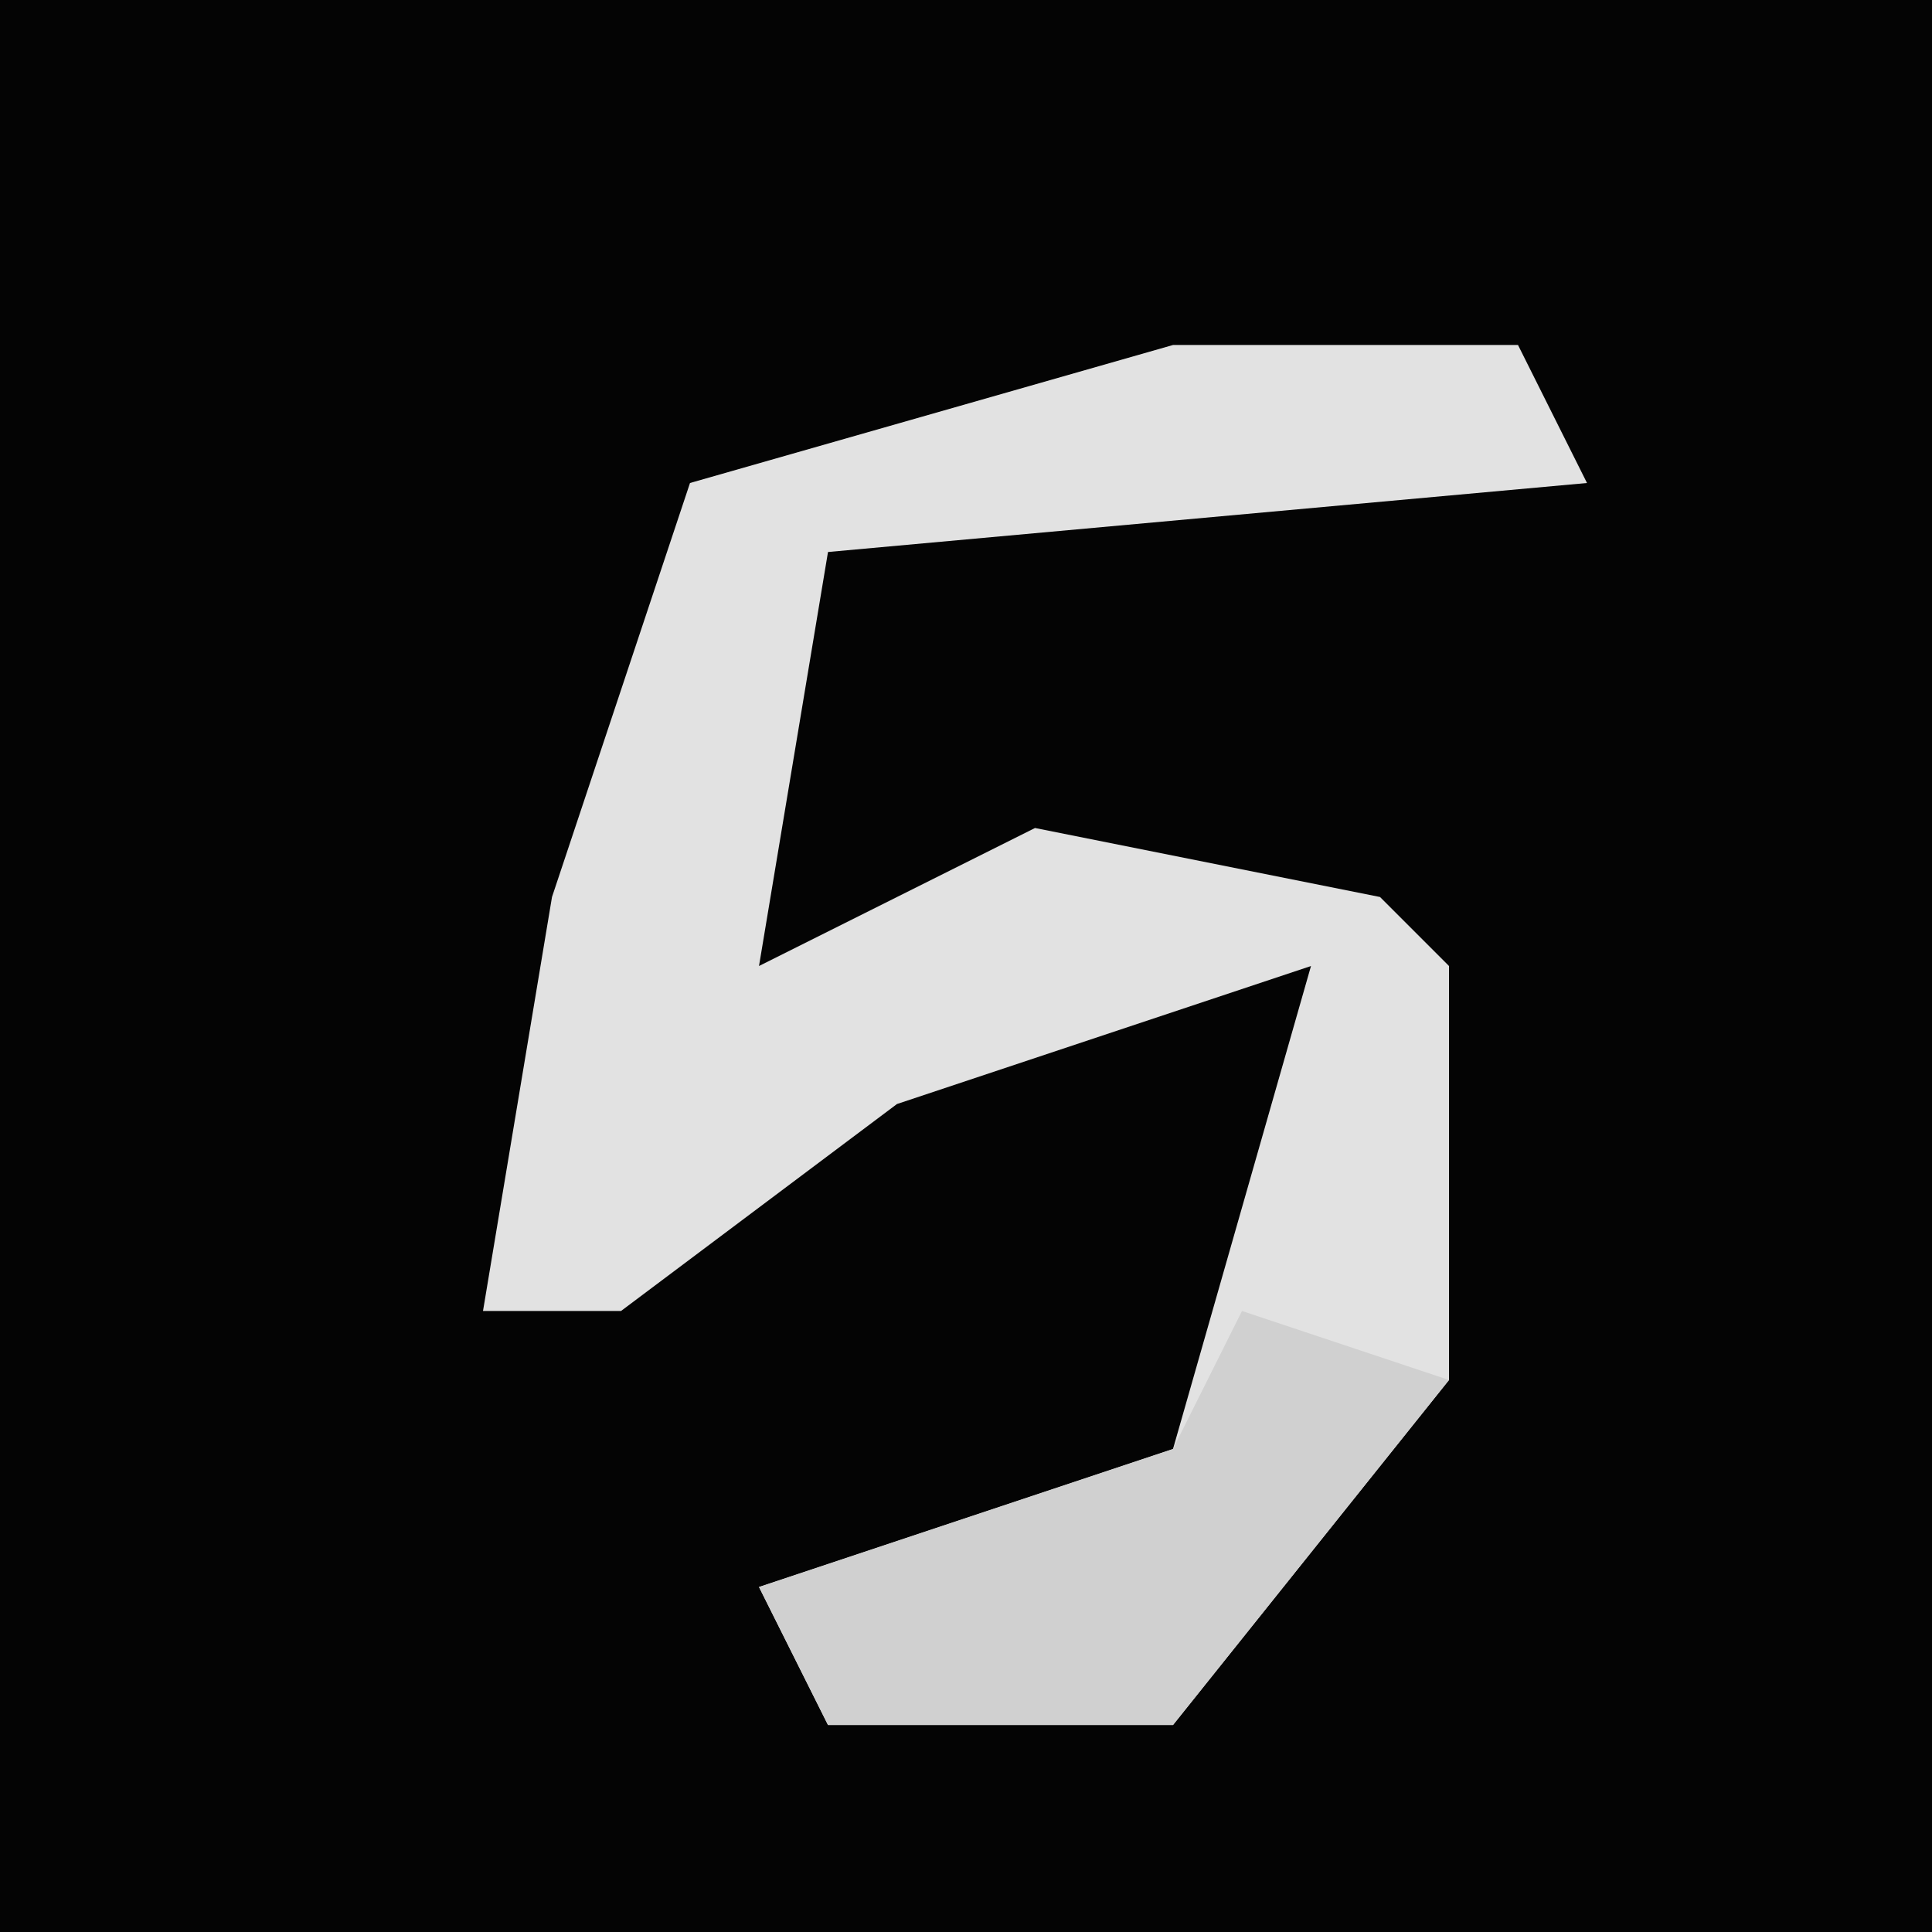 <?xml version="1.0" encoding="UTF-8"?>
<svg version="1.1" xmlns="http://www.w3.org/2000/svg" width="28" height="28">
<path d="M0,0 L28,0 L28,28 L0,28 Z " fill="#040404" transform="translate(0,0)"/>
<path d="M0,0 L5,0 L6,2 L-5,3 L-6,9 L-2,7 L3,8 L4,9 L4,15 L0,20 L-5,20 L-6,18 L0,16 L2,9 L-4,11 L-8,14 L-10,14 L-9,8 L-7,2 Z " fill="#E2E2E2" transform="translate(17,5)"/>
<path d="M0,0 L3,1 L-1,6 L-6,6 L-7,4 L-1,2 Z " fill="#D0D0D0" transform="translate(18,19)"/>
</svg>
